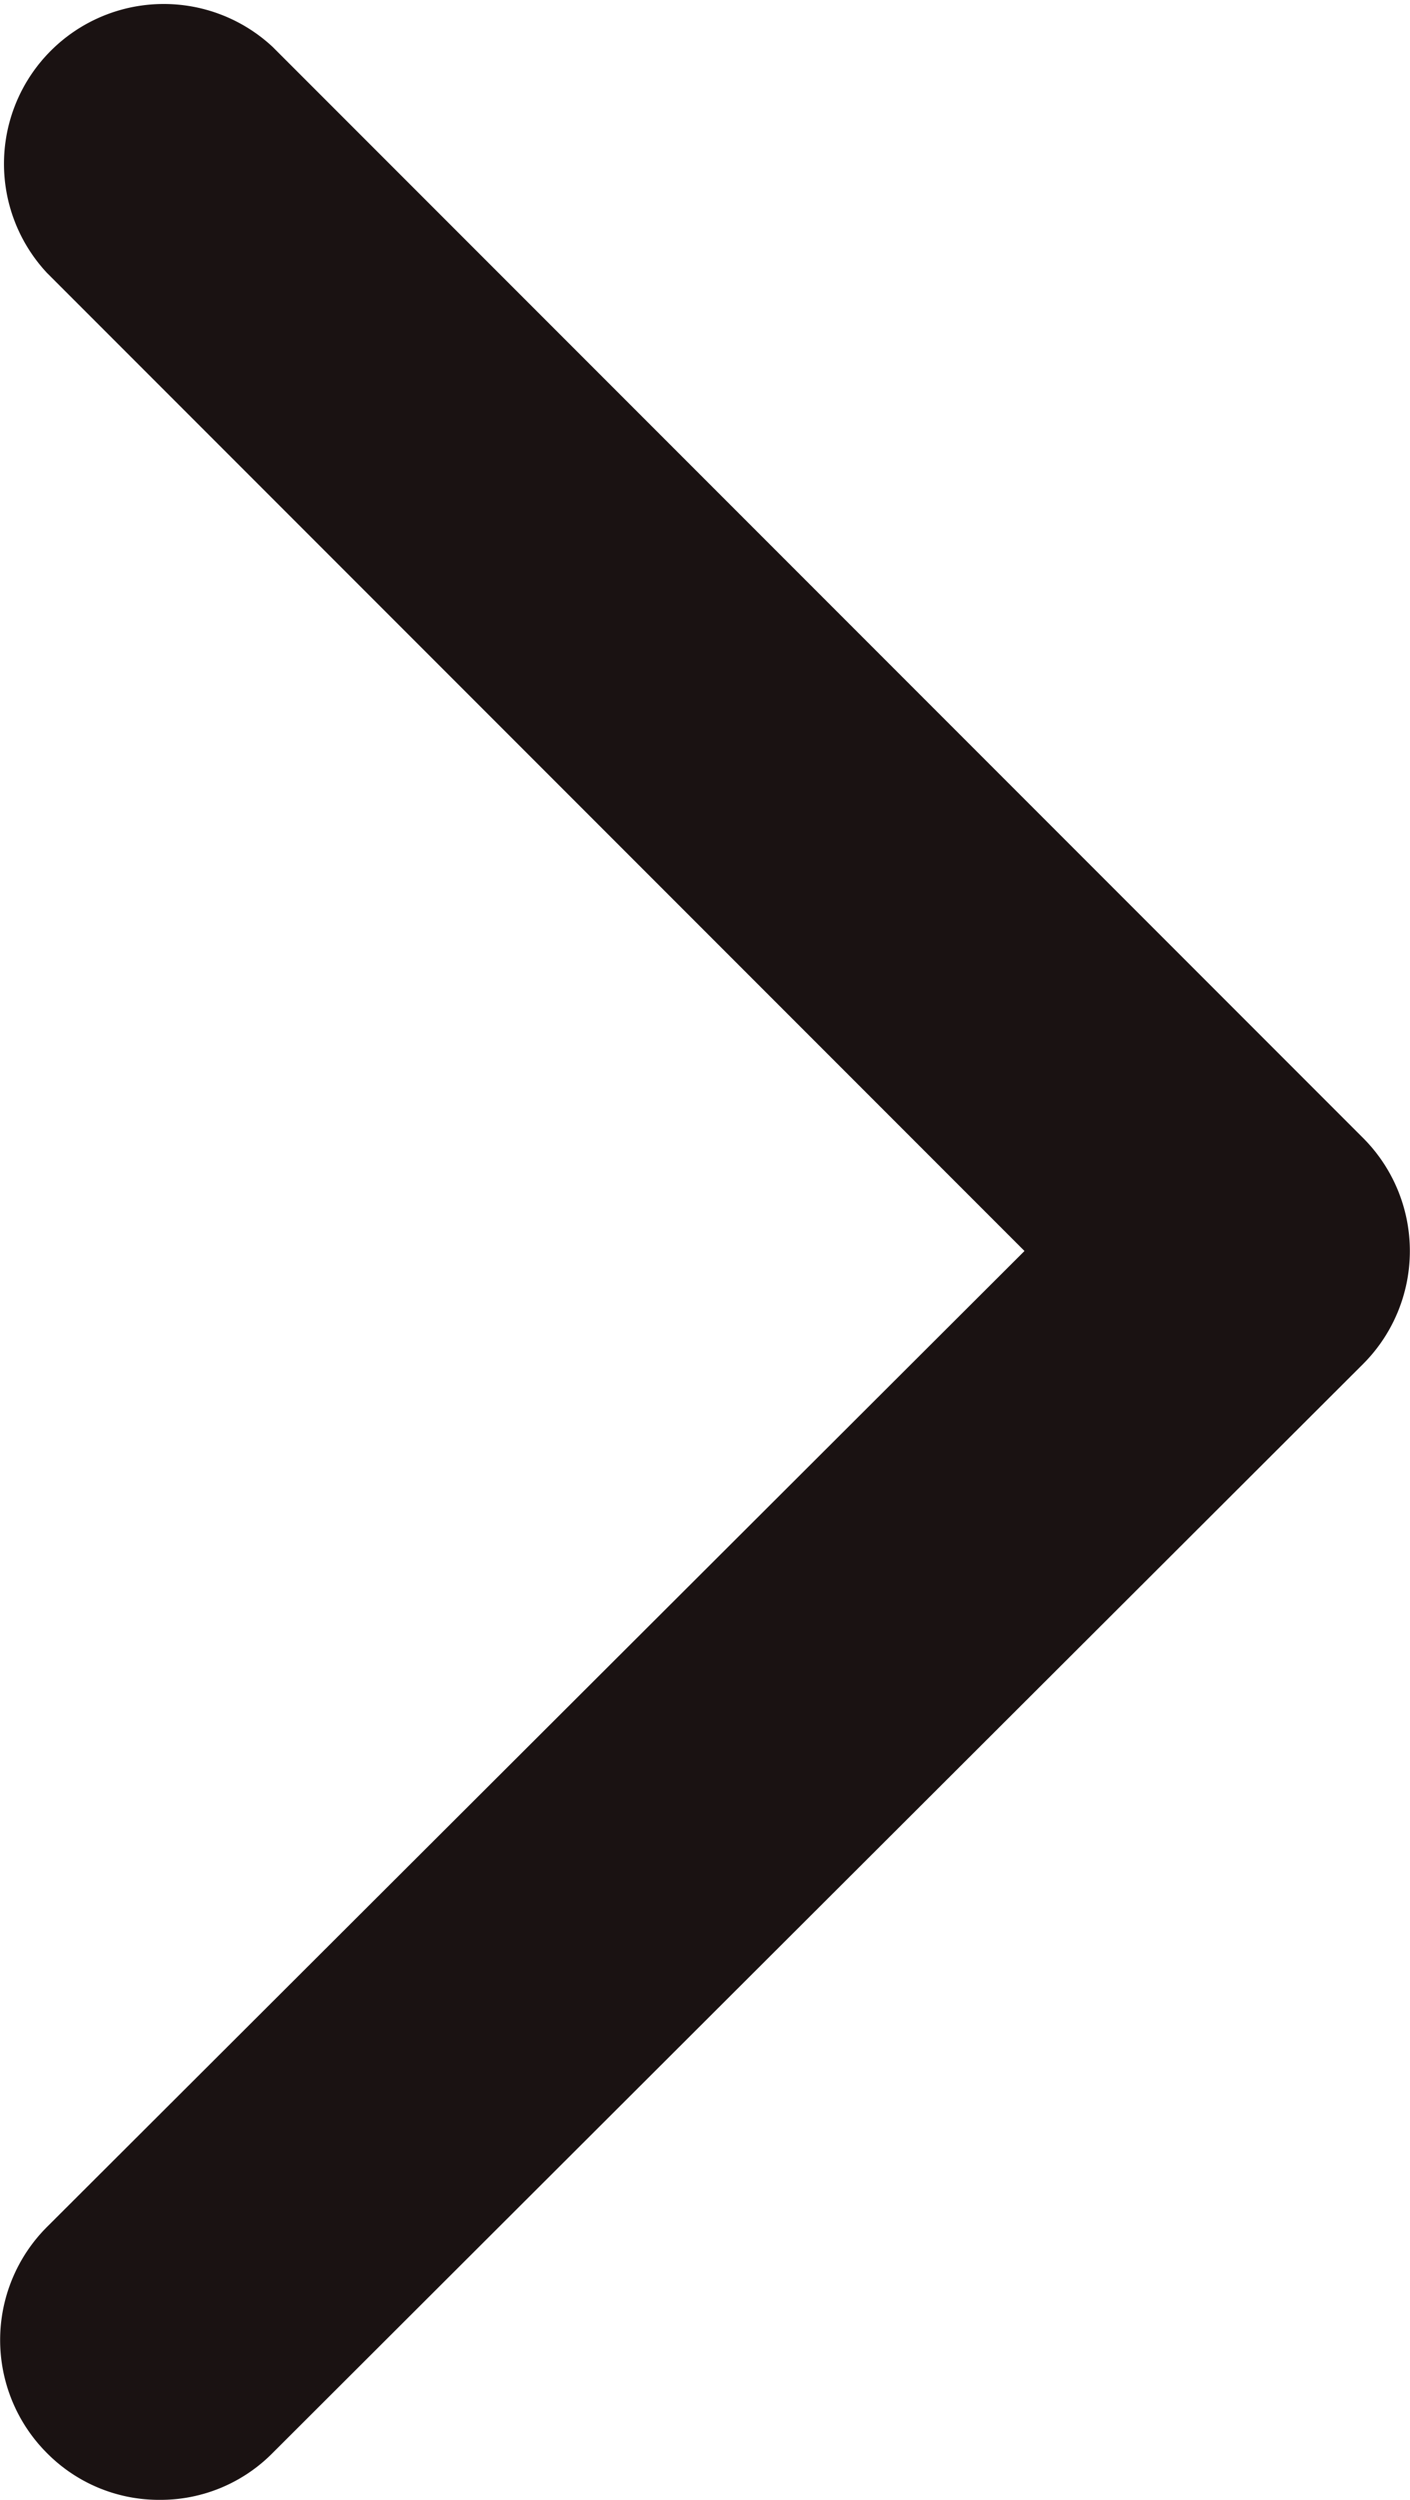 <svg data-name="ea3da383-abfd-45e4-8f31-629affce98bc" xmlns="http://www.w3.org/2000/svg" viewBox="0 0 6.62 11.73"><path d="M.75 11.73a.74.74 0 01-.53-.22.75.75 0 010-1.06l4.59-4.58L.22 1.28A.75.75 0 011.28.22L6.4 5.34a.75.75 0 010 1.06l-5.12 5.11a.74.74 0 01-.53.22z" fill="#1a1212" data-name="Path 57"></path></svg>